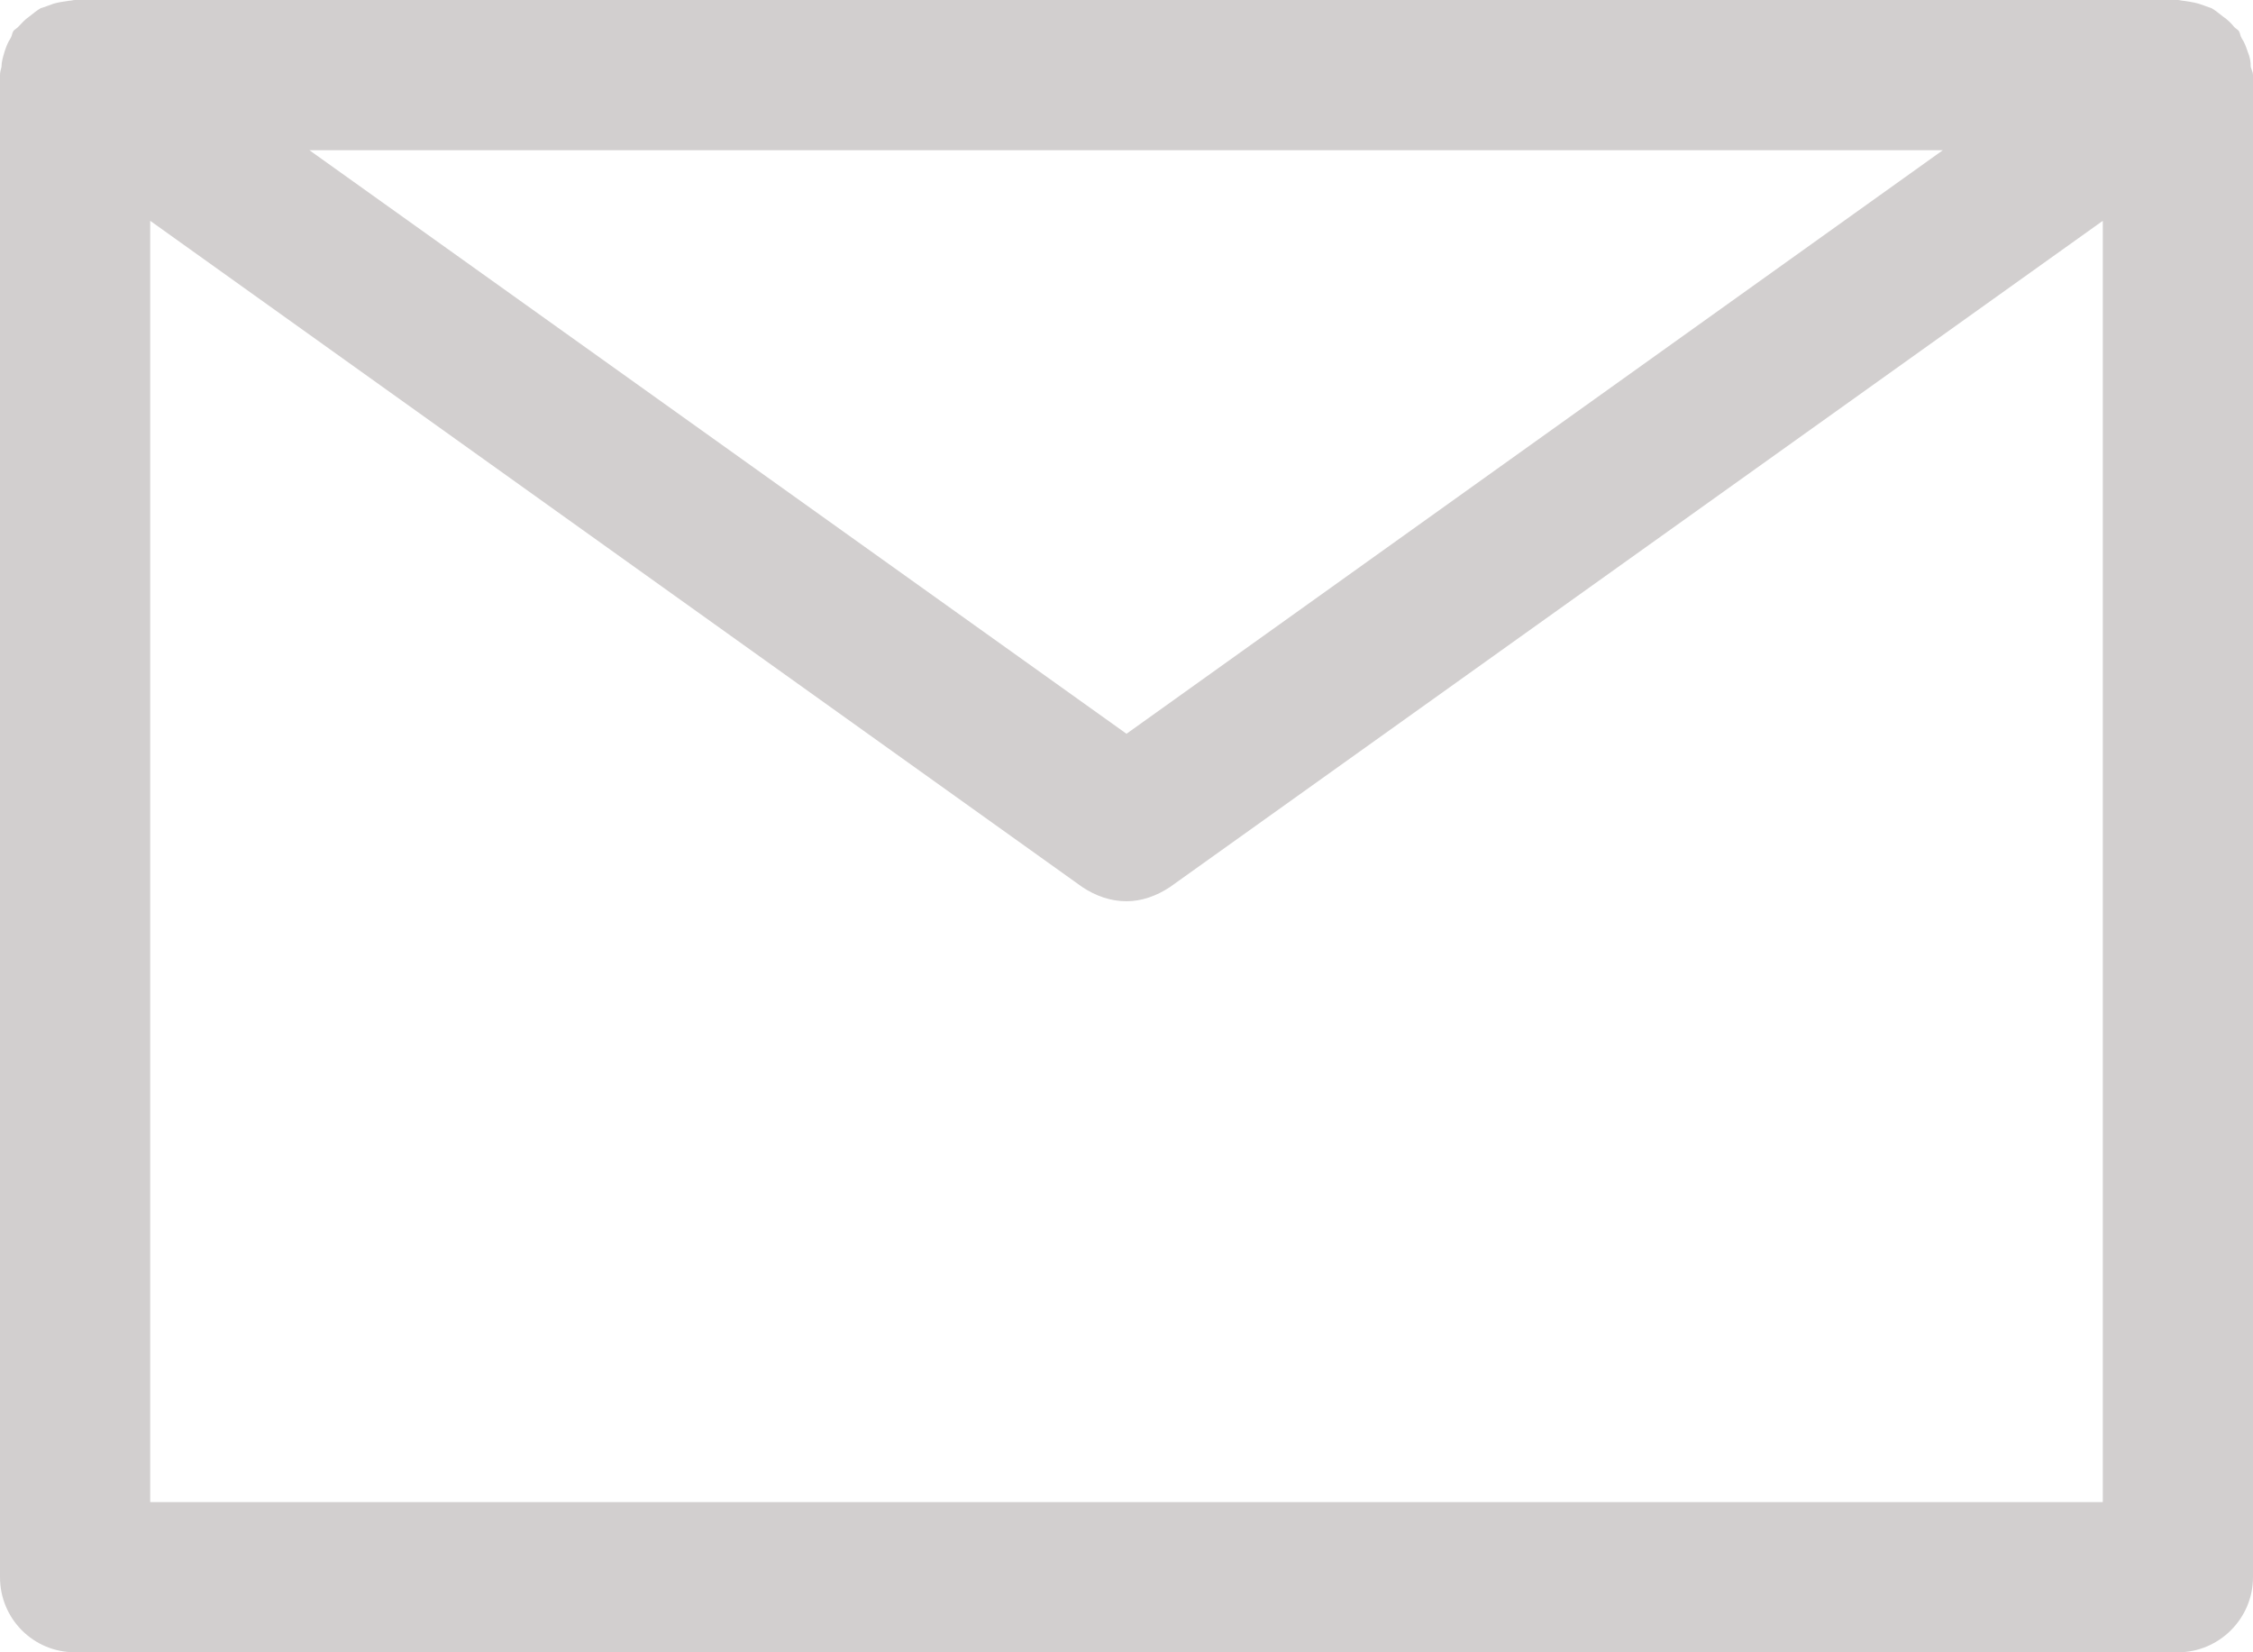 <svg width="30" height="22" viewBox="0 0 30 22" fill="none" xmlns="http://www.w3.org/2000/svg" xmlns:xlink="http://www.w3.org/1999/xlink">
	<desc>
			Created with Pixso.
	</desc>
	<defs/>
	<path id="Vector" d="M29.97 0.89C29.97 0.82 29.96 0.76 29.93 0.69C29.91 0.63 29.89 0.57 29.85 0.51C29.83 0.48 29.83 0.44 29.81 0.41C29.79 0.39 29.77 0.38 29.75 0.36C29.71 0.31 29.66 0.26 29.6 0.22C29.55 0.18 29.5 0.14 29.45 0.11C29.39 0.09 29.34 0.07 29.28 0.05C29.21 0.03 29.14 0.02 29.07 0.01C29.05 0.01 29.02 0 29 0L1 0C0.97 0 0.95 0.01 0.92 0.01C0.85 0.02 0.78 0.03 0.71 0.05C0.66 0.07 0.6 0.09 0.54 0.11C0.49 0.14 0.44 0.18 0.39 0.22C0.33 0.26 0.29 0.31 0.24 0.36C0.22 0.38 0.2 0.39 0.18 0.41C0.16 0.44 0.16 0.48 0.14 0.51C0.1 0.57 0.08 0.63 0.06 0.69C0.04 0.76 0.02 0.82 0.02 0.89C0.01 0.93 0 0.96 0 1L0 21C0 21.55 0.44 22 1 22L29 22C29.55 22 30 21.55 30 21L30 1C30 0.96 29.98 0.93 29.97 0.89ZM25.87 2L15 9.77L4.12 2L25.87 2ZM2 20L2 2.94L14.41 11.81C14.59 11.93 14.79 12 15 12C15.2 12 15.4 11.93 15.58 11.81L28 2.94L28 20L2 20Z" fill="#D2CFCF" fill-opacity="1" fill-rule="evenodd"/>
</svg>
